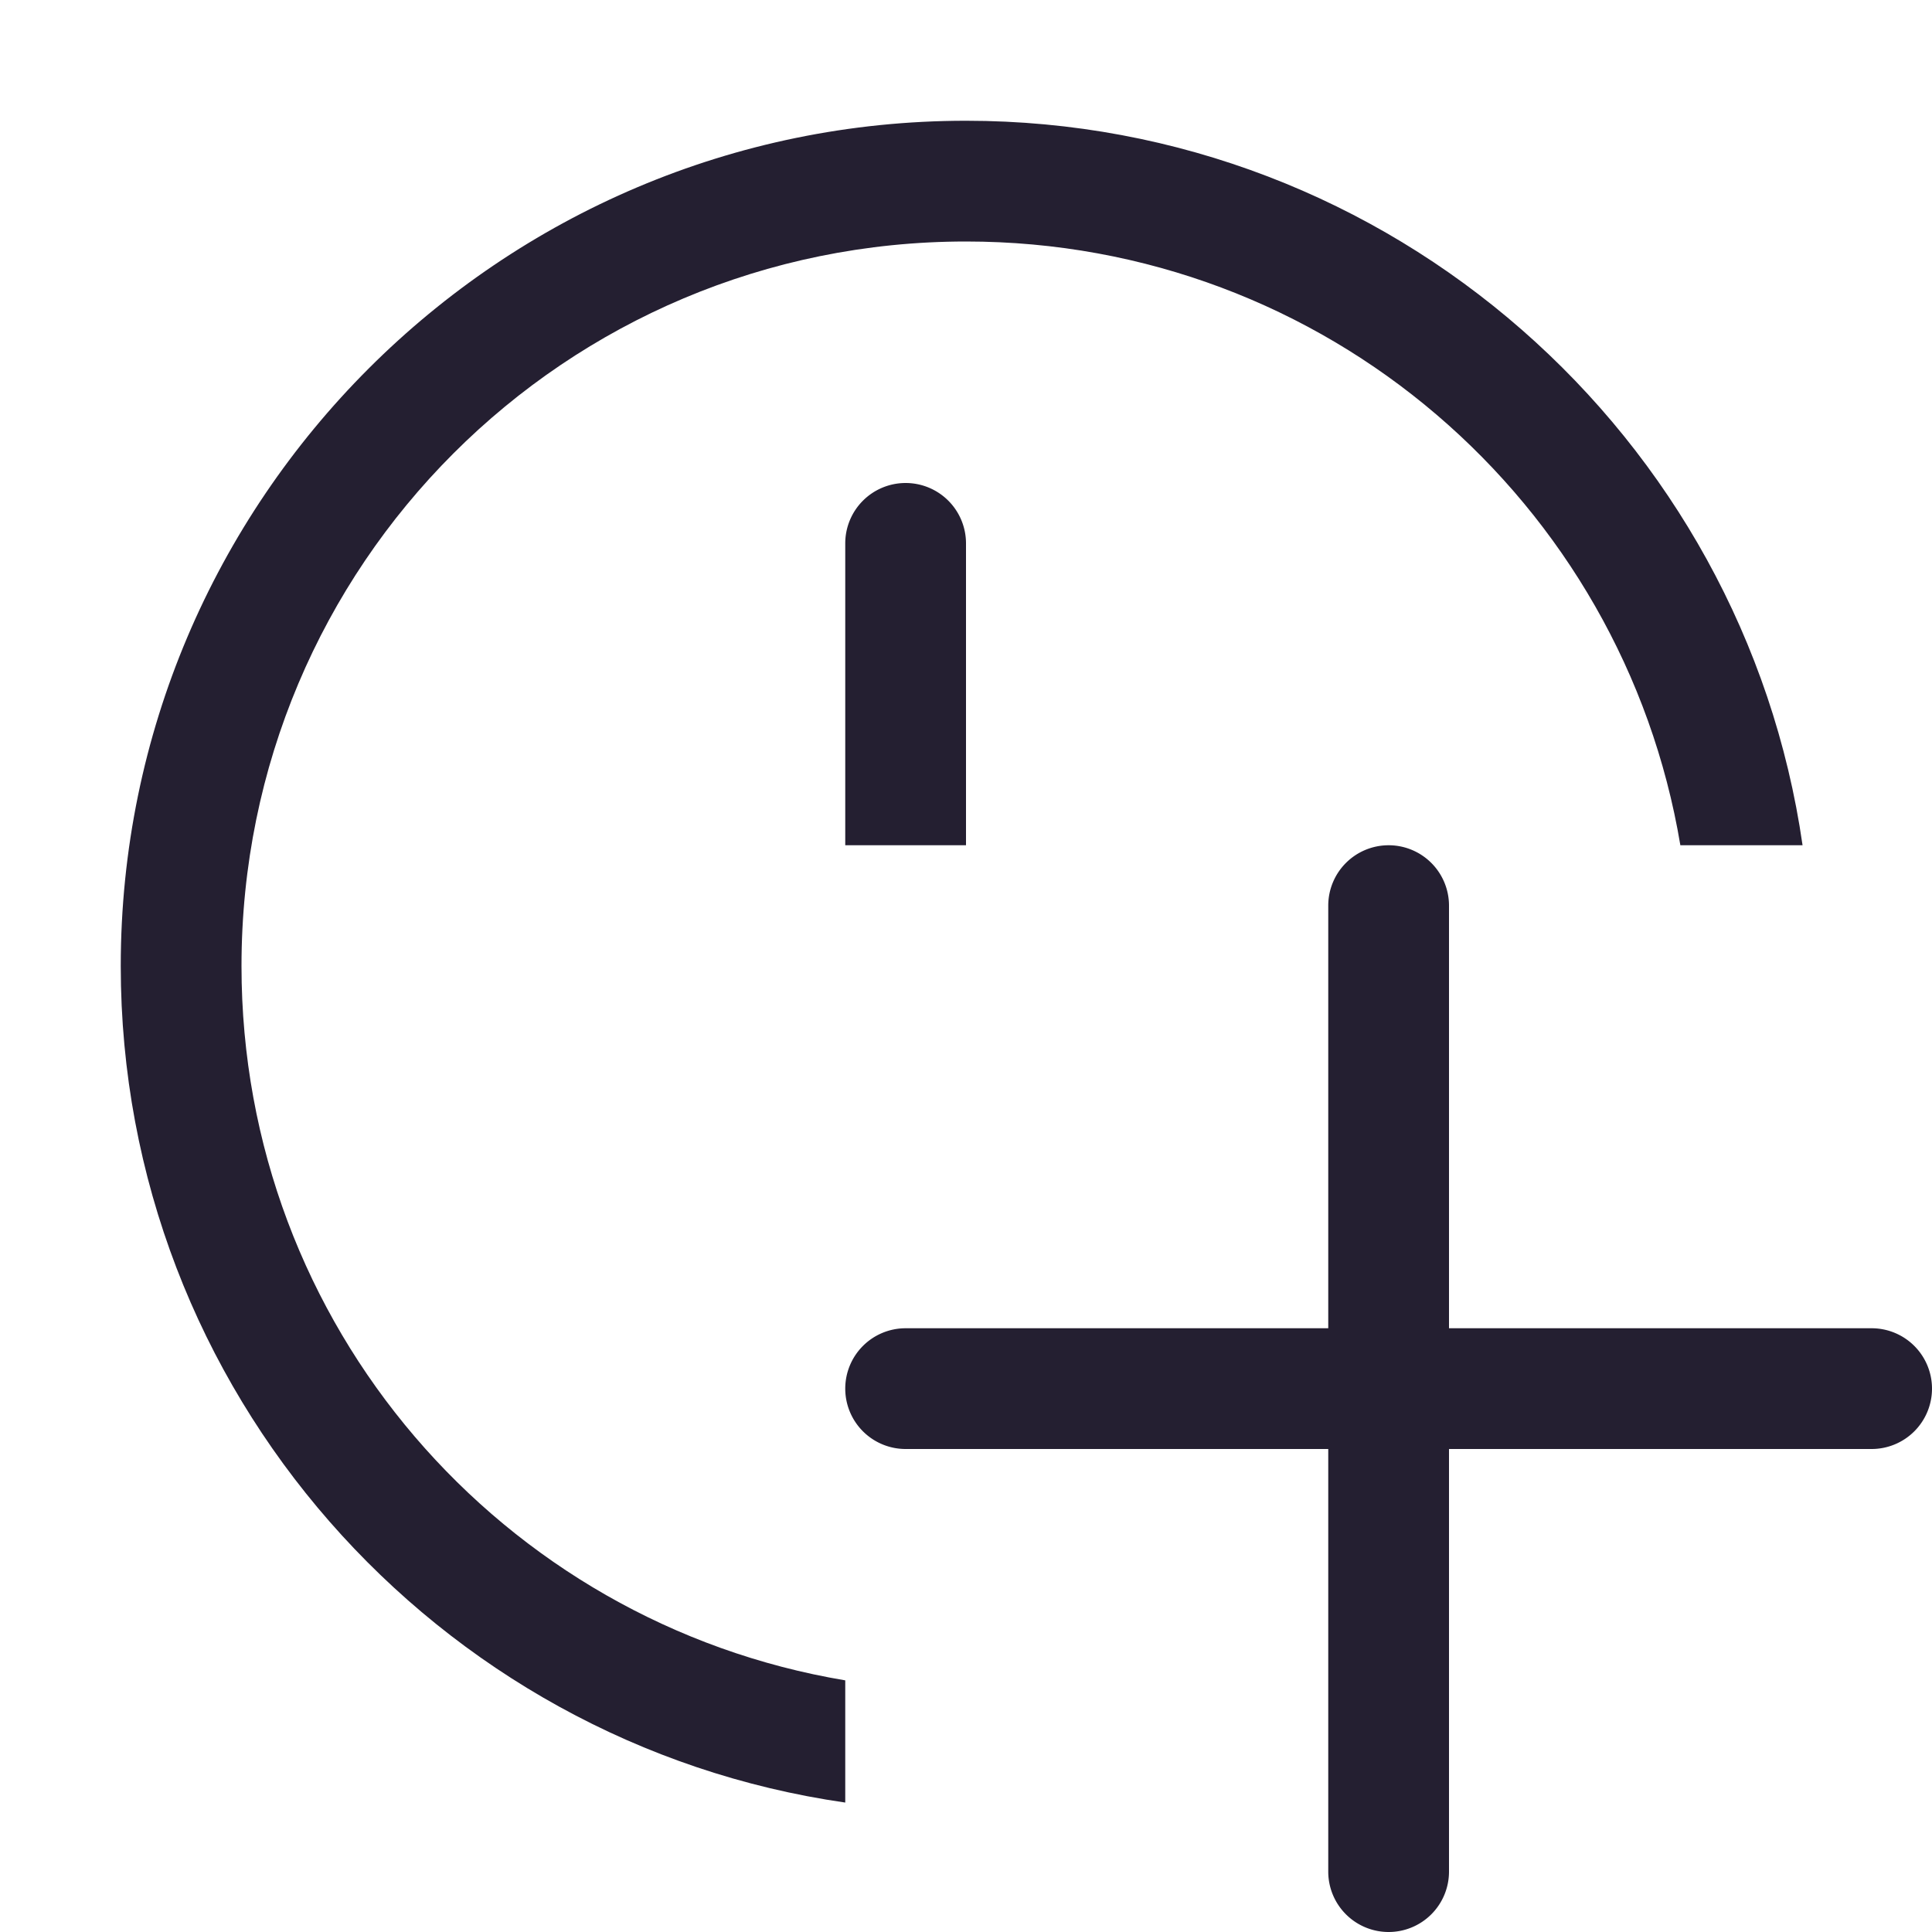 <?xml version="1.0" encoding="UTF-8" standalone="no"?>
<svg
   height="16px"
   viewBox="0 0 16 16"
   width="16px"
   version="1.1"
   id="svg4"
   xmlns="http://www.w3.org/2000/svg"
   xmlns:svg="http://www.w3.org/2000/svg">
  <defs
     id="defs8" />
  <path
     id="path1216"
     style="color:#000000;fill:#241f31;stroke-linecap:round;stroke-linejoin:round;-inkscape-stroke:none"
     d="M 8 1 C 4.14 1 1 4.14 1 8 C 1 11.52 3.612 14.441 7 14.928 L 7 13.916 C 4.158 13.441 2 10.979 2 8 C 2 4.68 4.68 2 8 2 C 10.979 2 13.441 4.158 13.916 7 L 14.928 7 C 14.441 3.612 11.52 1 8 1 z " />
  <path
     id="path1401"
     style="color:#000000;fill:#241f31;stroke-linecap:round;stroke-linejoin:round;-inkscape-stroke:none"
     d="M 7.5 4 A 0.5 0.5 0 0 0 7 4.5 L 7 7 L 8 7 L 8 4.5 A 0.5 0.5 0 0 0 7.5 4 z " />
  <path
     id="path1032"
     style="color:#000000;fill:#241f31;stroke-linecap:round;stroke-linejoin:round;-inkscape-stroke:none"
     d="M 11.5 7 A 0.5 0.5 0 0 0 11 7.5 L 11 11 L 7.5 11 A 0.5 0.5 0 0 0 7 11.5 A 0.5 0.5 0 0 0 7.5 12 L 11 12 L 11 15.5 A 0.5 0.5 0 0 0 11.5 16 A 0.5 0.5 0 0 0 12 15.5 L 12 12 L 15.5 12 A 0.5 0.5 0 0 0 16 11.5 A 0.5 0.5 0 0 0 15.5 11 L 12 11 L 12 7.5 A 0.5 0.5 0 0 0 11.5 7 z " />
</svg>
